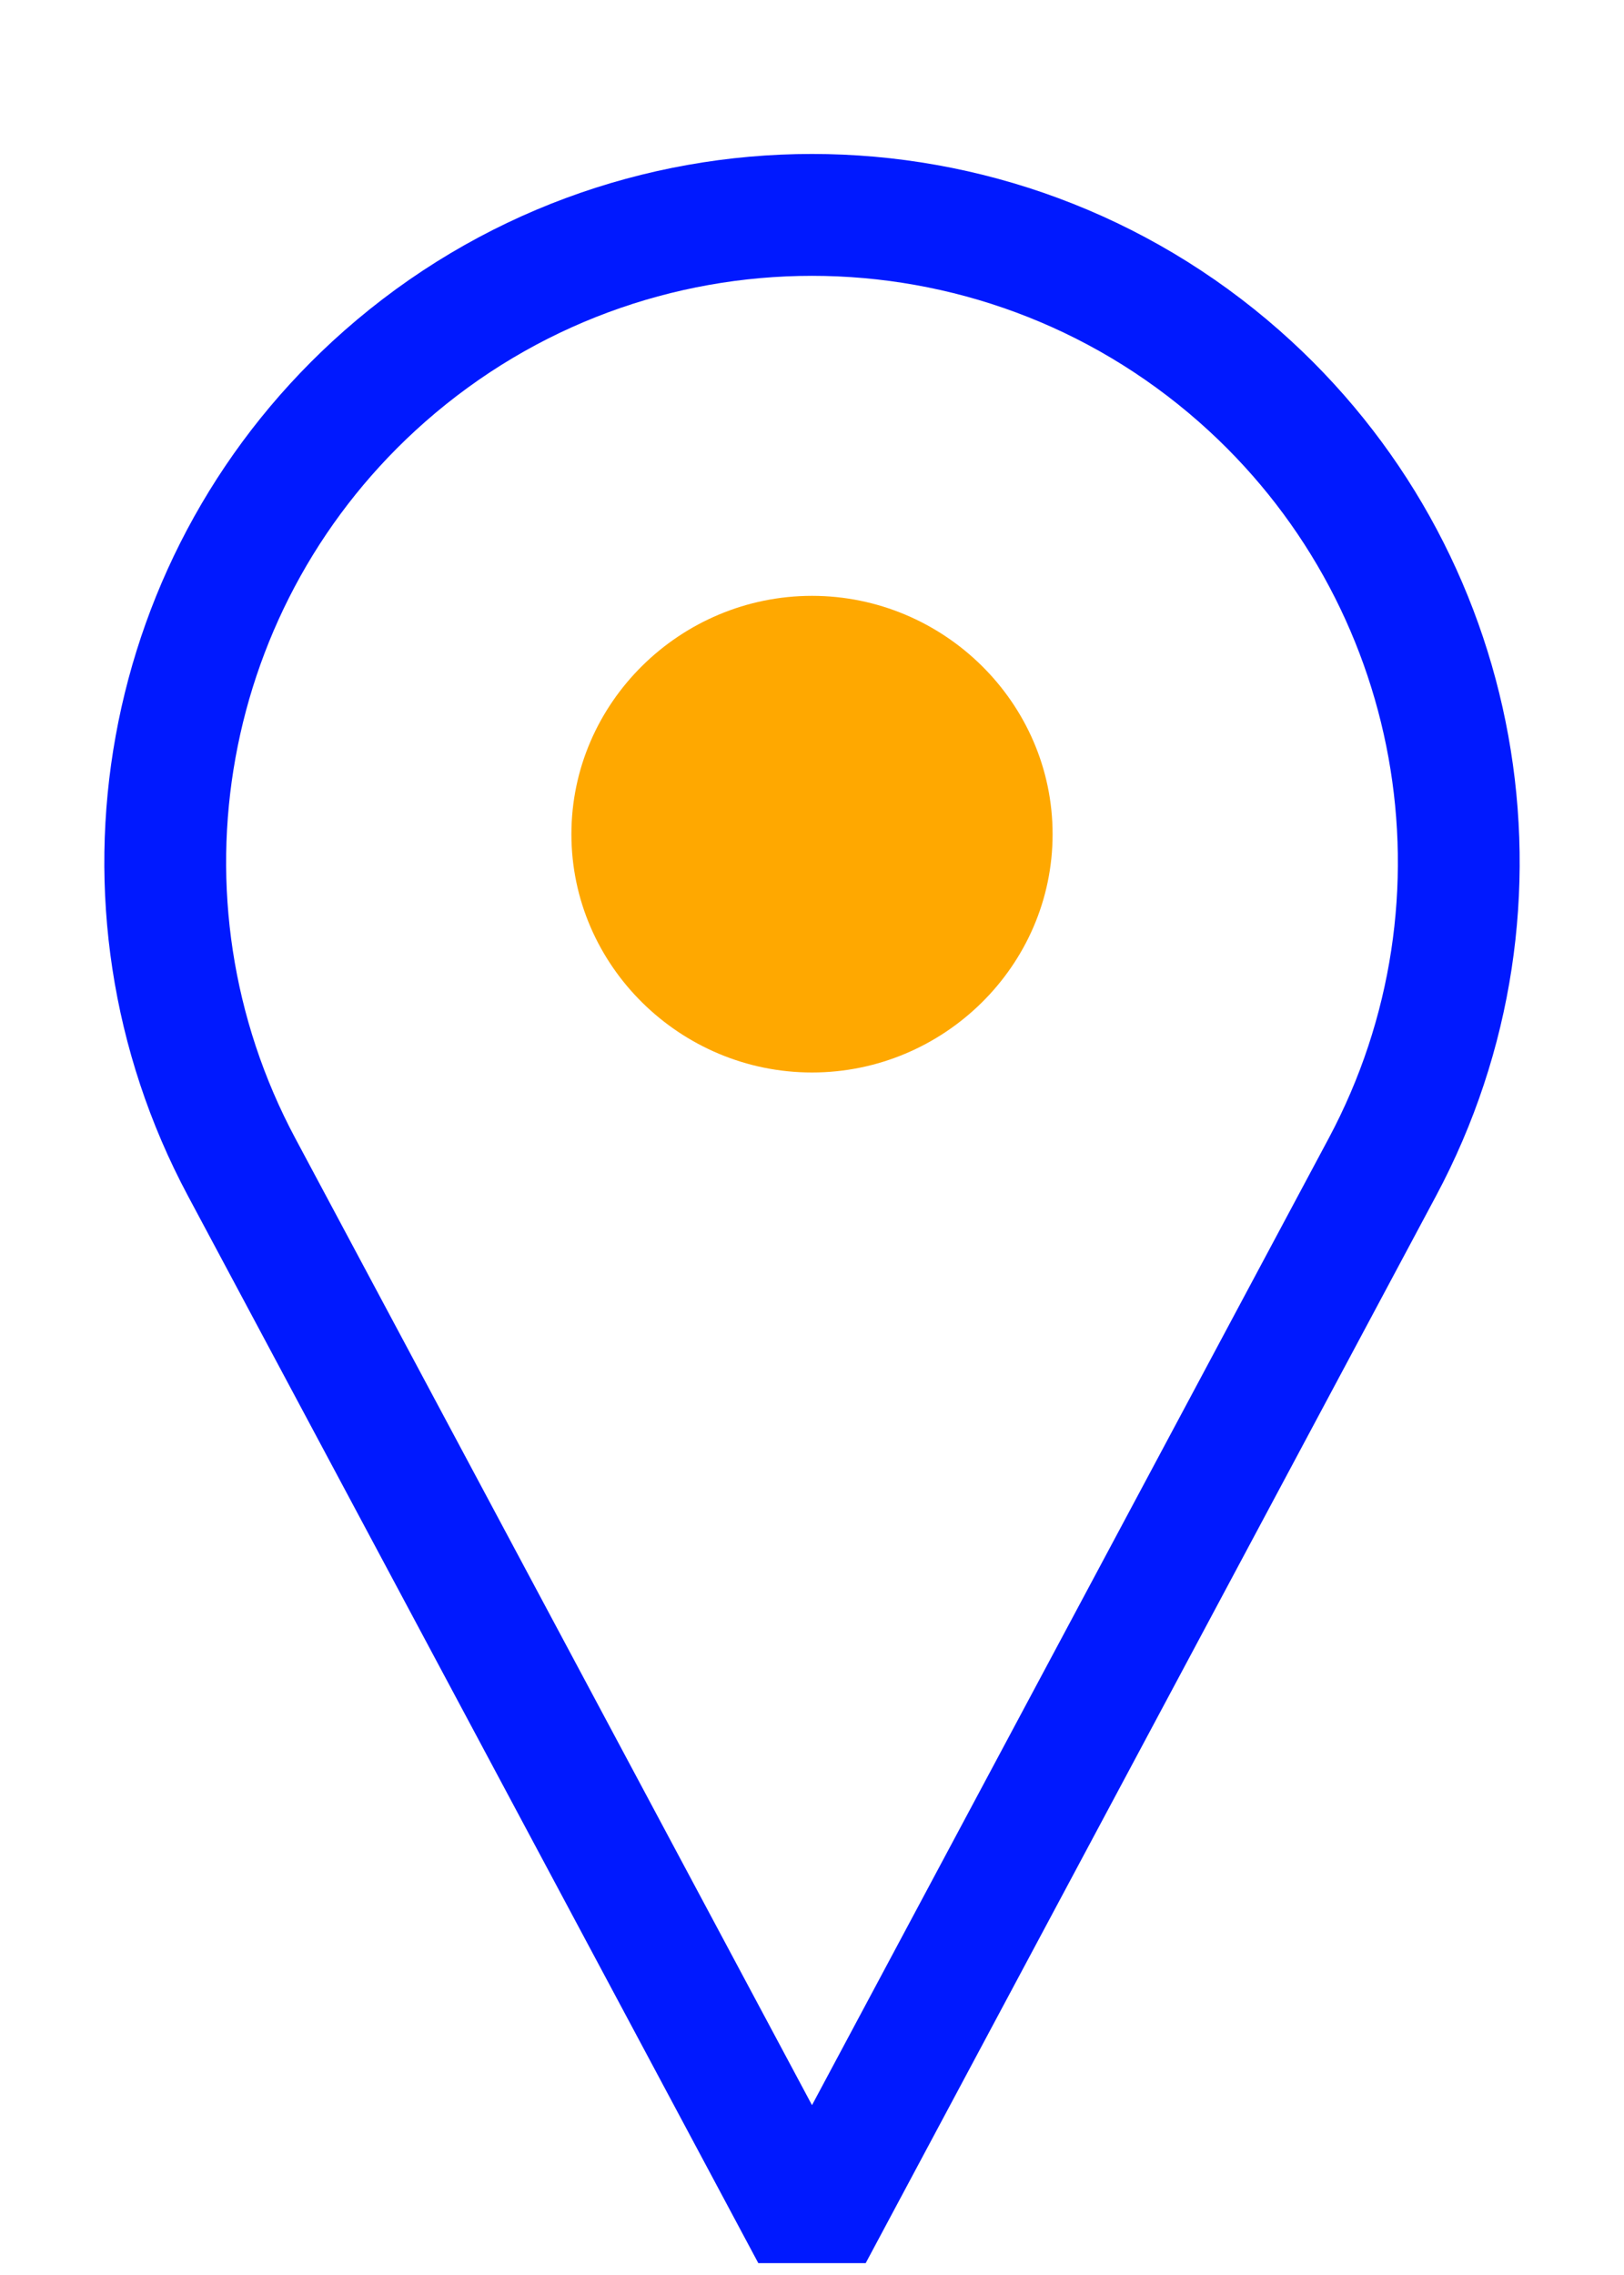 <svg width="40" height="56" viewBox="0 0 40 56" fill="none" xmlns="http://www.w3.org/2000/svg">
<path d="M34.047 28.732L20 55L5.953 28.732C2.465 22.21 3.925 14.146 9.476 9.261C15.493 3.966 24.507 3.966 30.524 9.261C36.075 14.146 37.535 22.21 34.047 28.732Z" stroke="#0019FF" stroke-width="3" stroke-linejoin="bevel"/>
<path d="M14.074 20.534C14.074 23.774 16.76 26.4 20 26.4C23.24 26.4 25.926 23.774 25.926 20.534C25.926 17.294 23.24 14.667 20 14.667C16.76 14.667 14.074 17.294 14.074 20.534Z" fill="#FFA800"/>
</svg>
